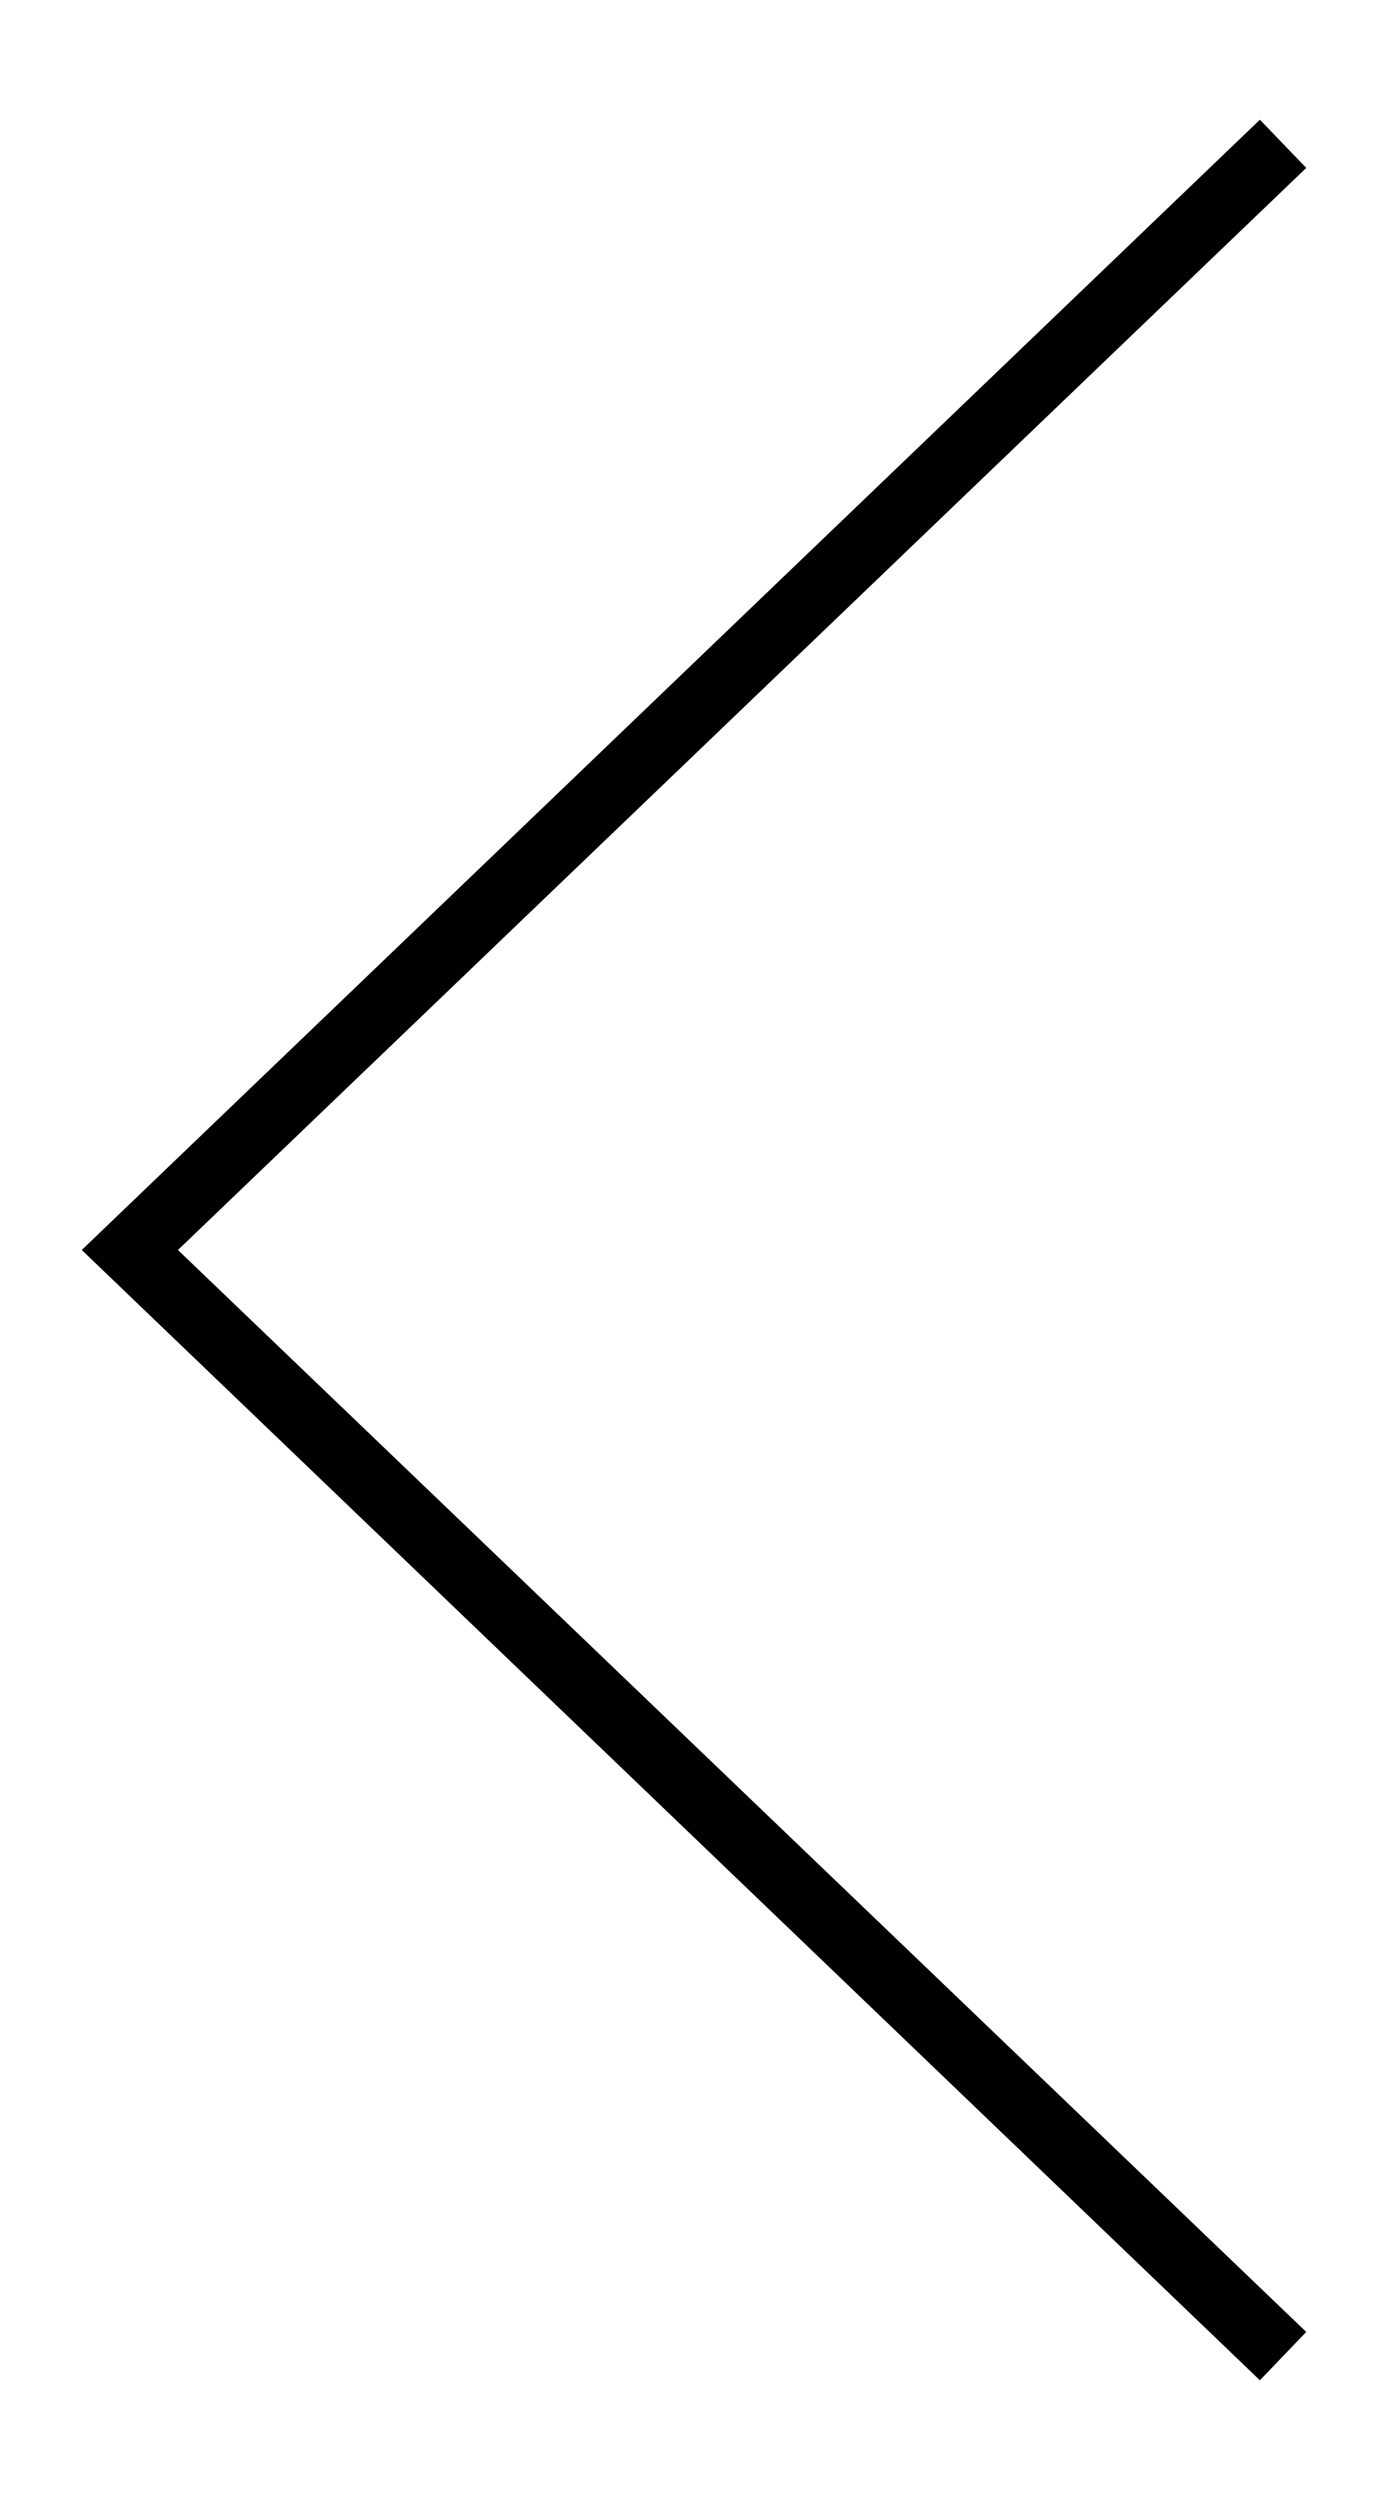 <svg width="10" height="18" viewBox="0 0 10 18" fill="none" xmlns="http://www.w3.org/2000/svg">
<path d="M9.077 0.862L0.589 9L9.077 17.138L9.411 16.79L1.282 9L9.411 1.209L9.077 0.862Z" fill="black" />
</svg>
